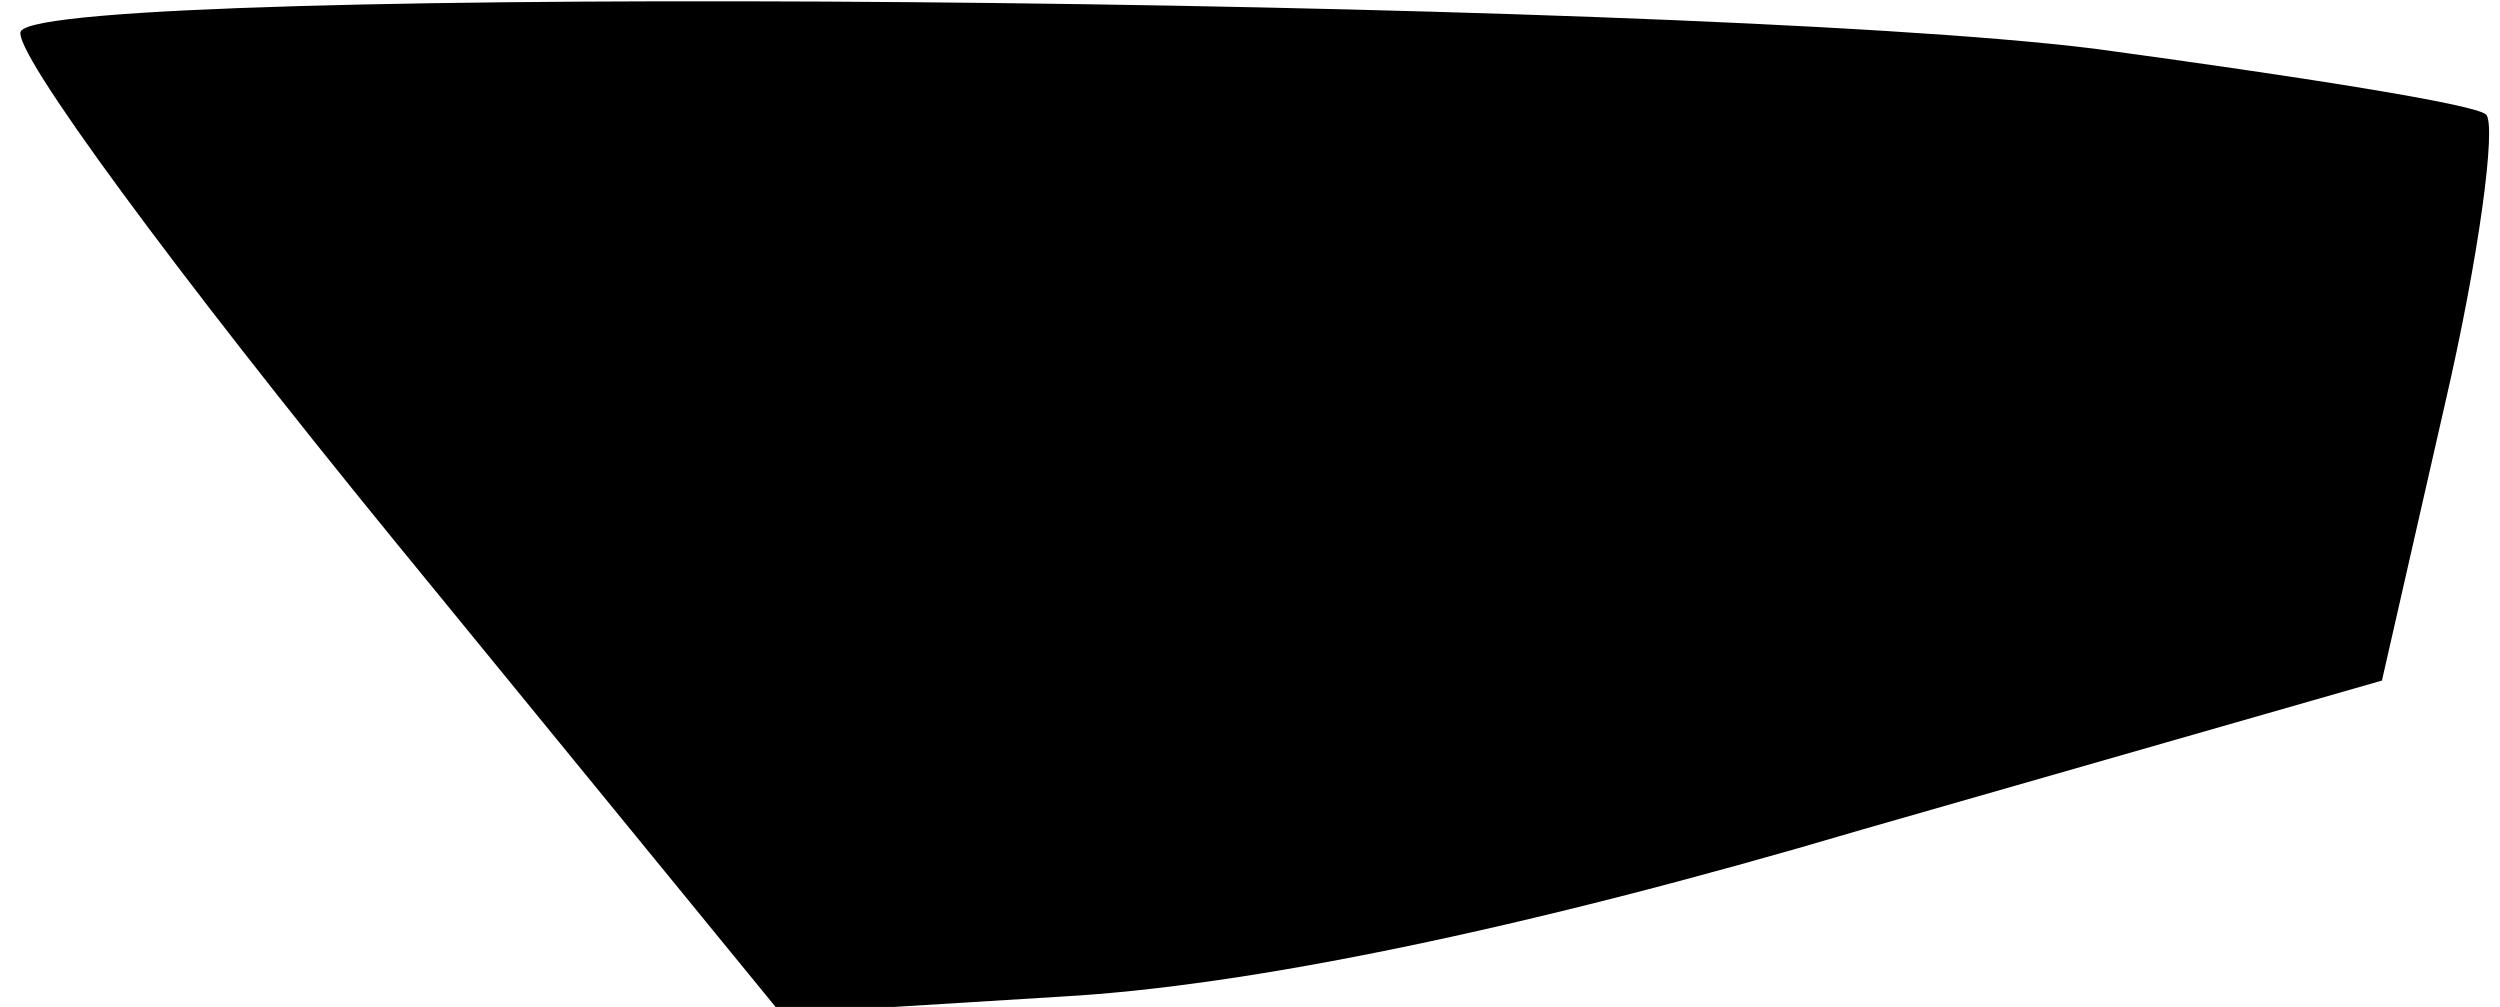 <?xml version="1.0" standalone="no"?>
<!DOCTYPE svg PUBLIC "-//W3C//DTD SVG 20010904//EN"
 "http://www.w3.org/TR/2001/REC-SVG-20010904/DTD/svg10.dtd">
<svg version="1.0" xmlns="http://www.w3.org/2000/svg"
 width="72pt" height="29pt" viewBox="0 0 72 29"
 preserveAspectRatio="xMidYMid meet">
<g transform="translate(0,29) scale(0.1,-0.1)"
fill="#000000" stroke="none">
<path fill="#000000" stroke="none" d="M6 281 c-3 -5 45 -70 107 -146 l112
-137 81 5 c53 3 132 19 230 48 l150 43 18 79 c10 43 15 81 12 84 -3 3 -54 11
-113 19 -121 15 -589 19 -597 5z"/>
</g>
</svg>

